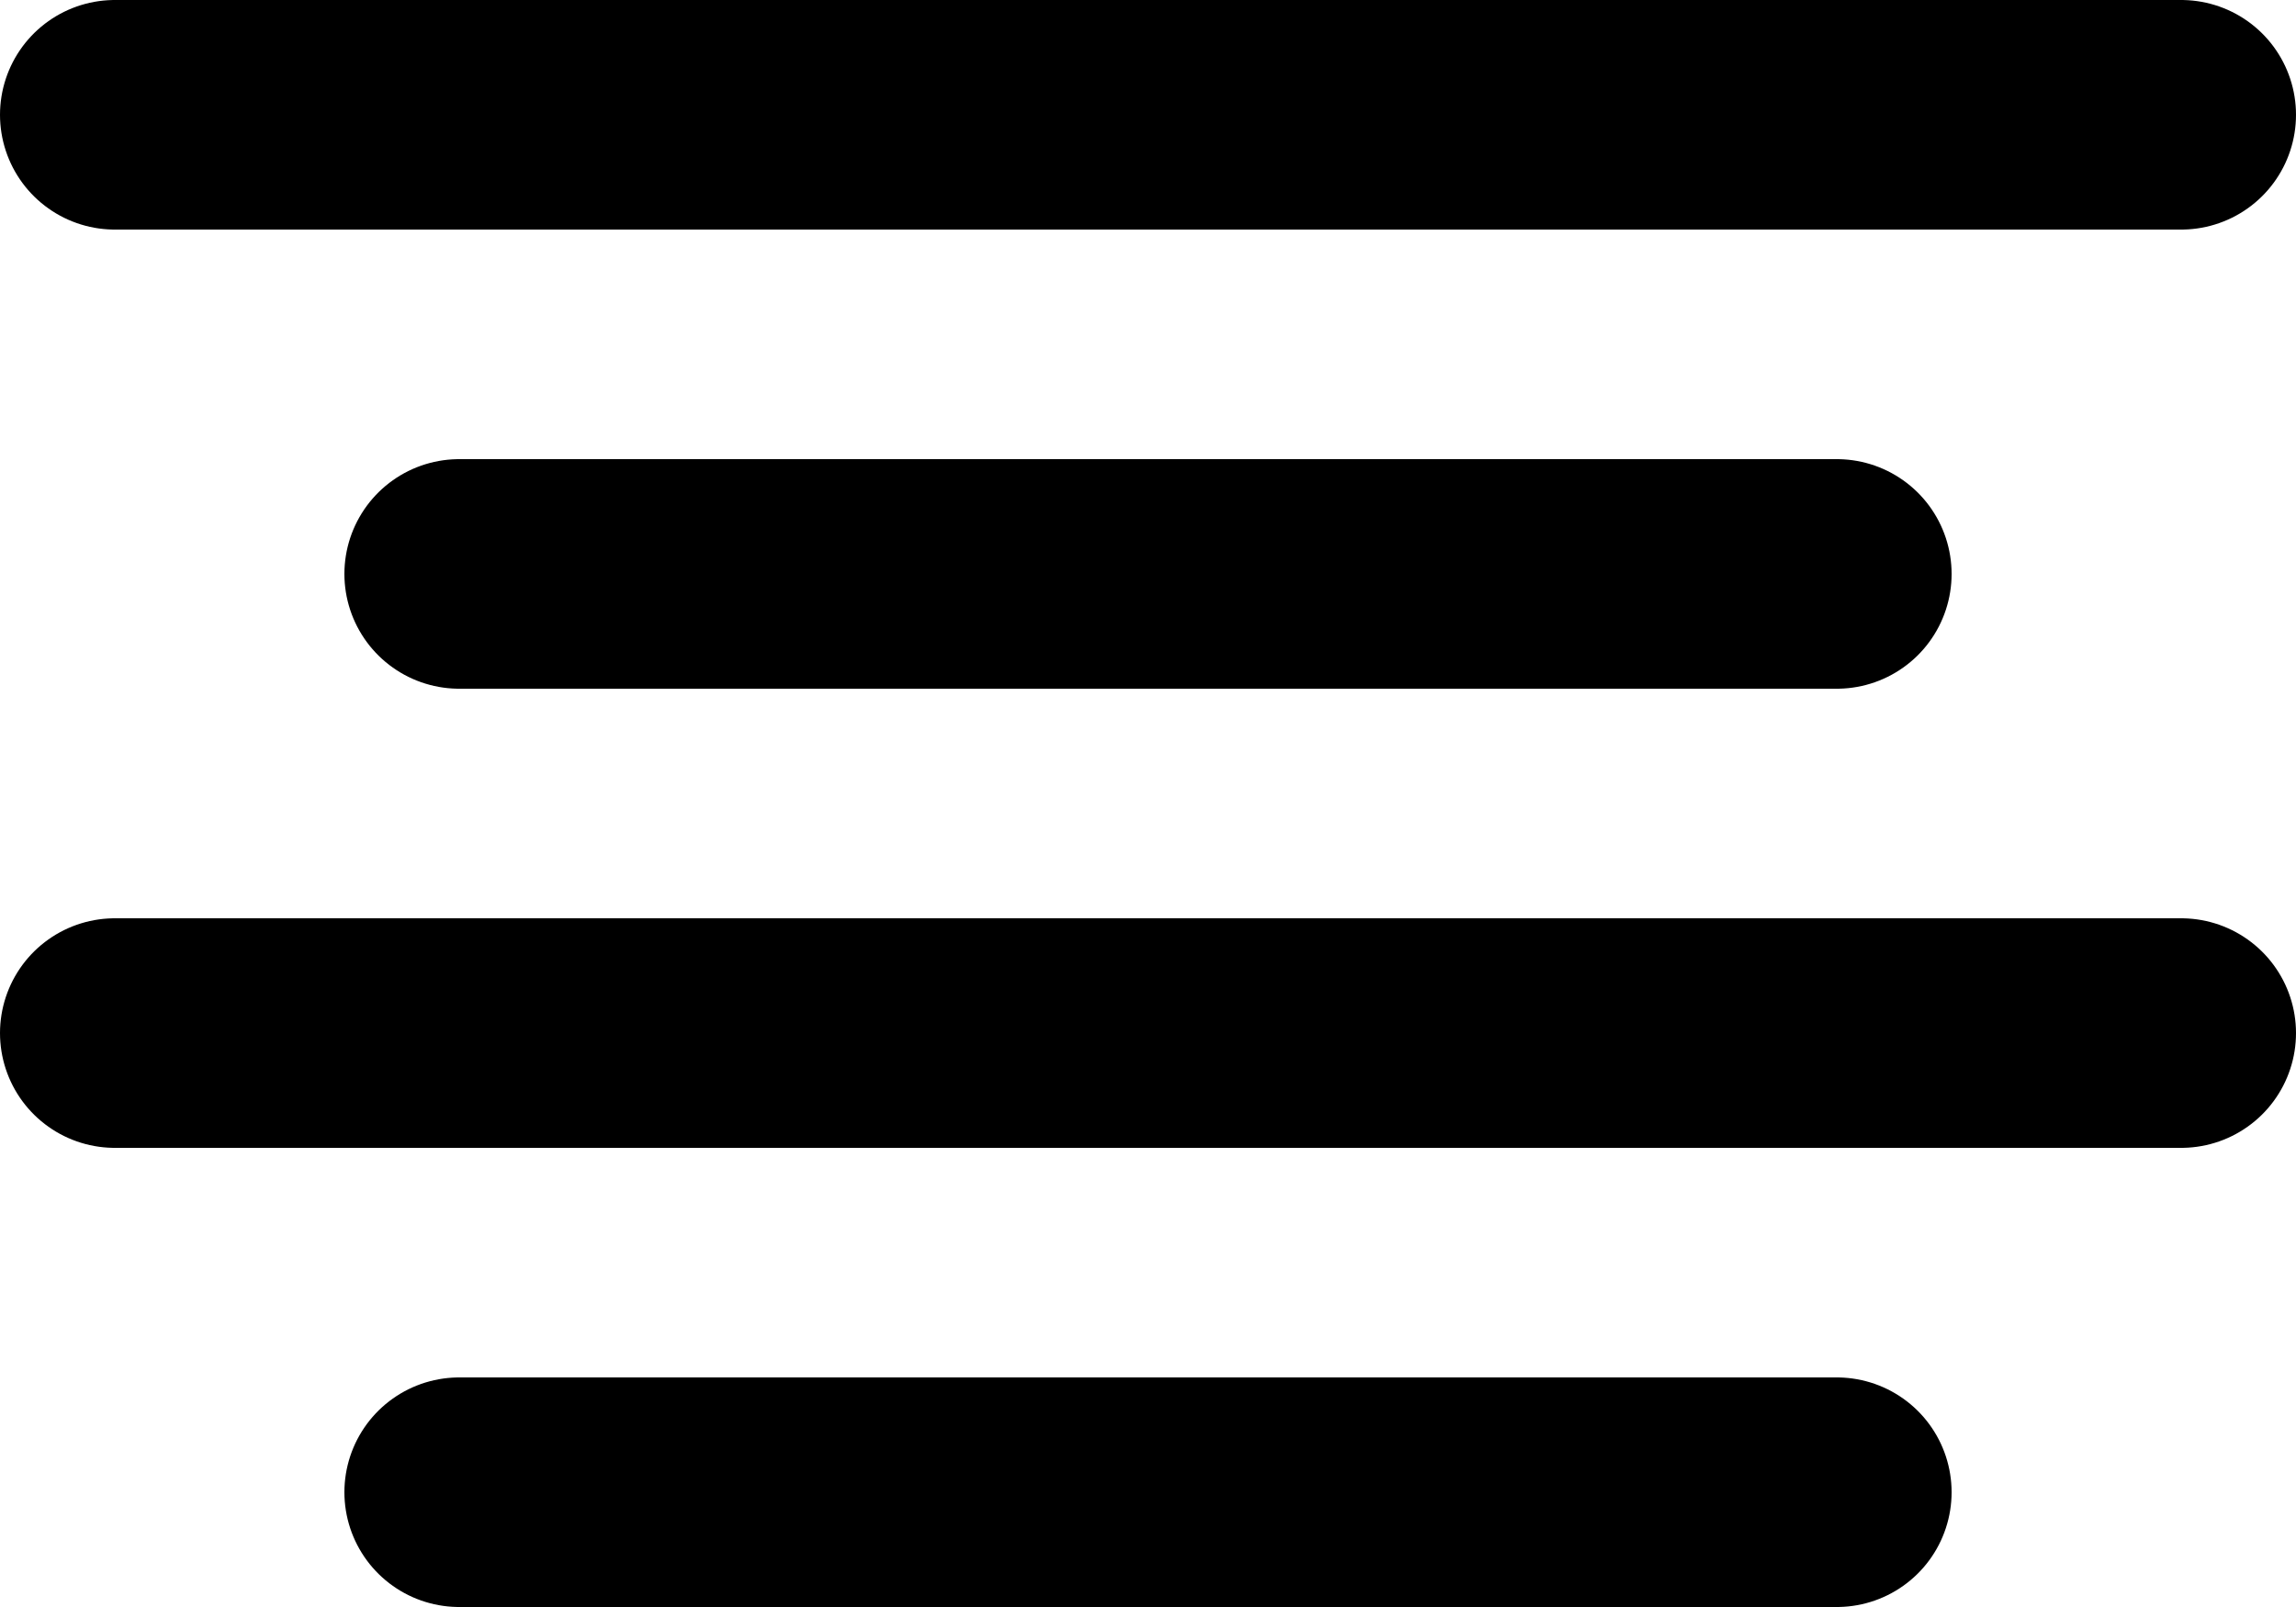 <?xml version="1.0" encoding="UTF-8"?>
<svg width="20px" height="14px" viewBox="0 0 20 14" version="1.1" xmlns="http://www.w3.org/2000/svg" xmlns:xlink="http://www.w3.org/1999/xlink">
    <title>align-center</title>
    <g id="Icons" stroke="none" stroke-width="1" fill="none" fill-rule="evenodd" stroke-linecap="round" stroke-linejoin="round">
        <g id="feather-icon" transform="translate(-377, -33)" stroke="#000000" stroke-width="2">
            <g id="align-center" transform="translate(378, 34)">
                <line x1="15" y1="4" x2="3" y2="4" id="Shape"></line>
                <line x1="18" y1="0" x2="0" y2="0" id="Shape"></line>
                <line x1="18" y1="8" x2="0" y2="8" id="Shape"></line>
                <line x1="15" y1="12" x2="3" y2="12" id="Shape"></line>
            </g>
        </g>
    </g>
</svg>